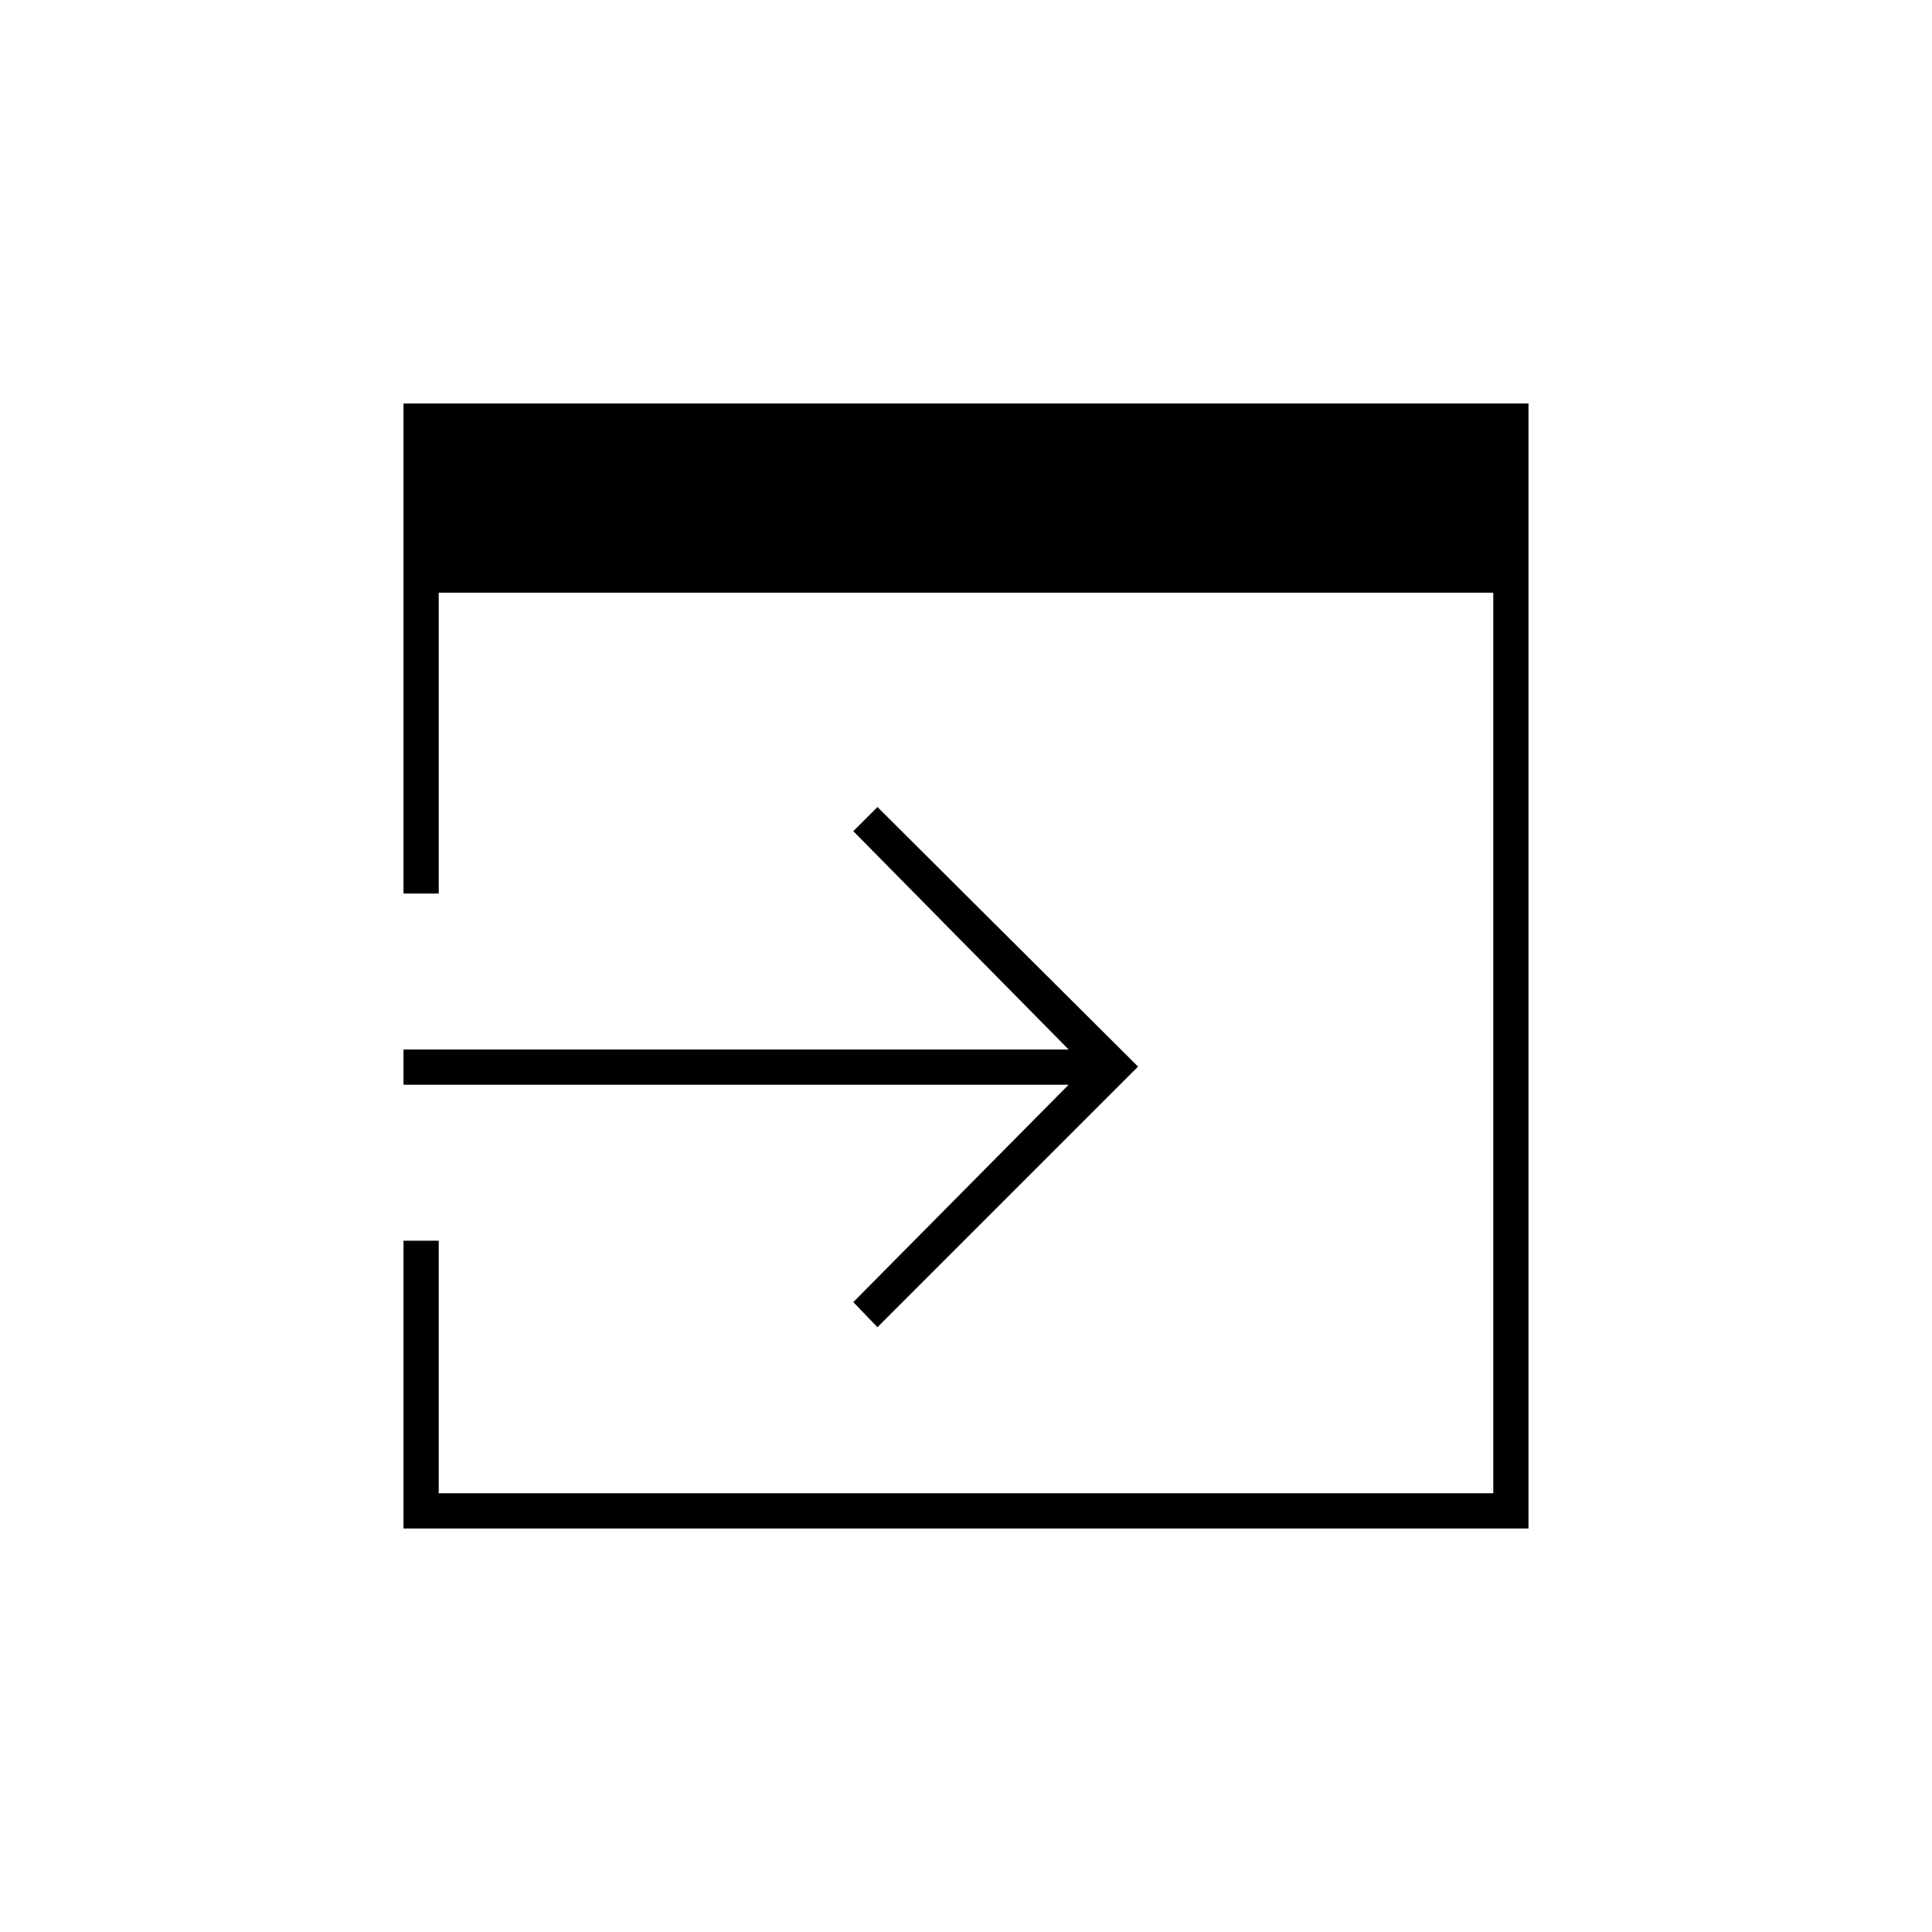 <svg xmlns="http://www.w3.org/2000/svg" height="20" viewBox="0 -960 960 960" width="20"><path d="M200.5-200.5v-143H218V-218h524v-447.5H218V-516h-17.5v-243.5h559v559h-559Zm235.5-100L424-313l107-108H200.5v-17.5H531L424-547l12-12 129.5 129L436-300.5Z"/></svg>